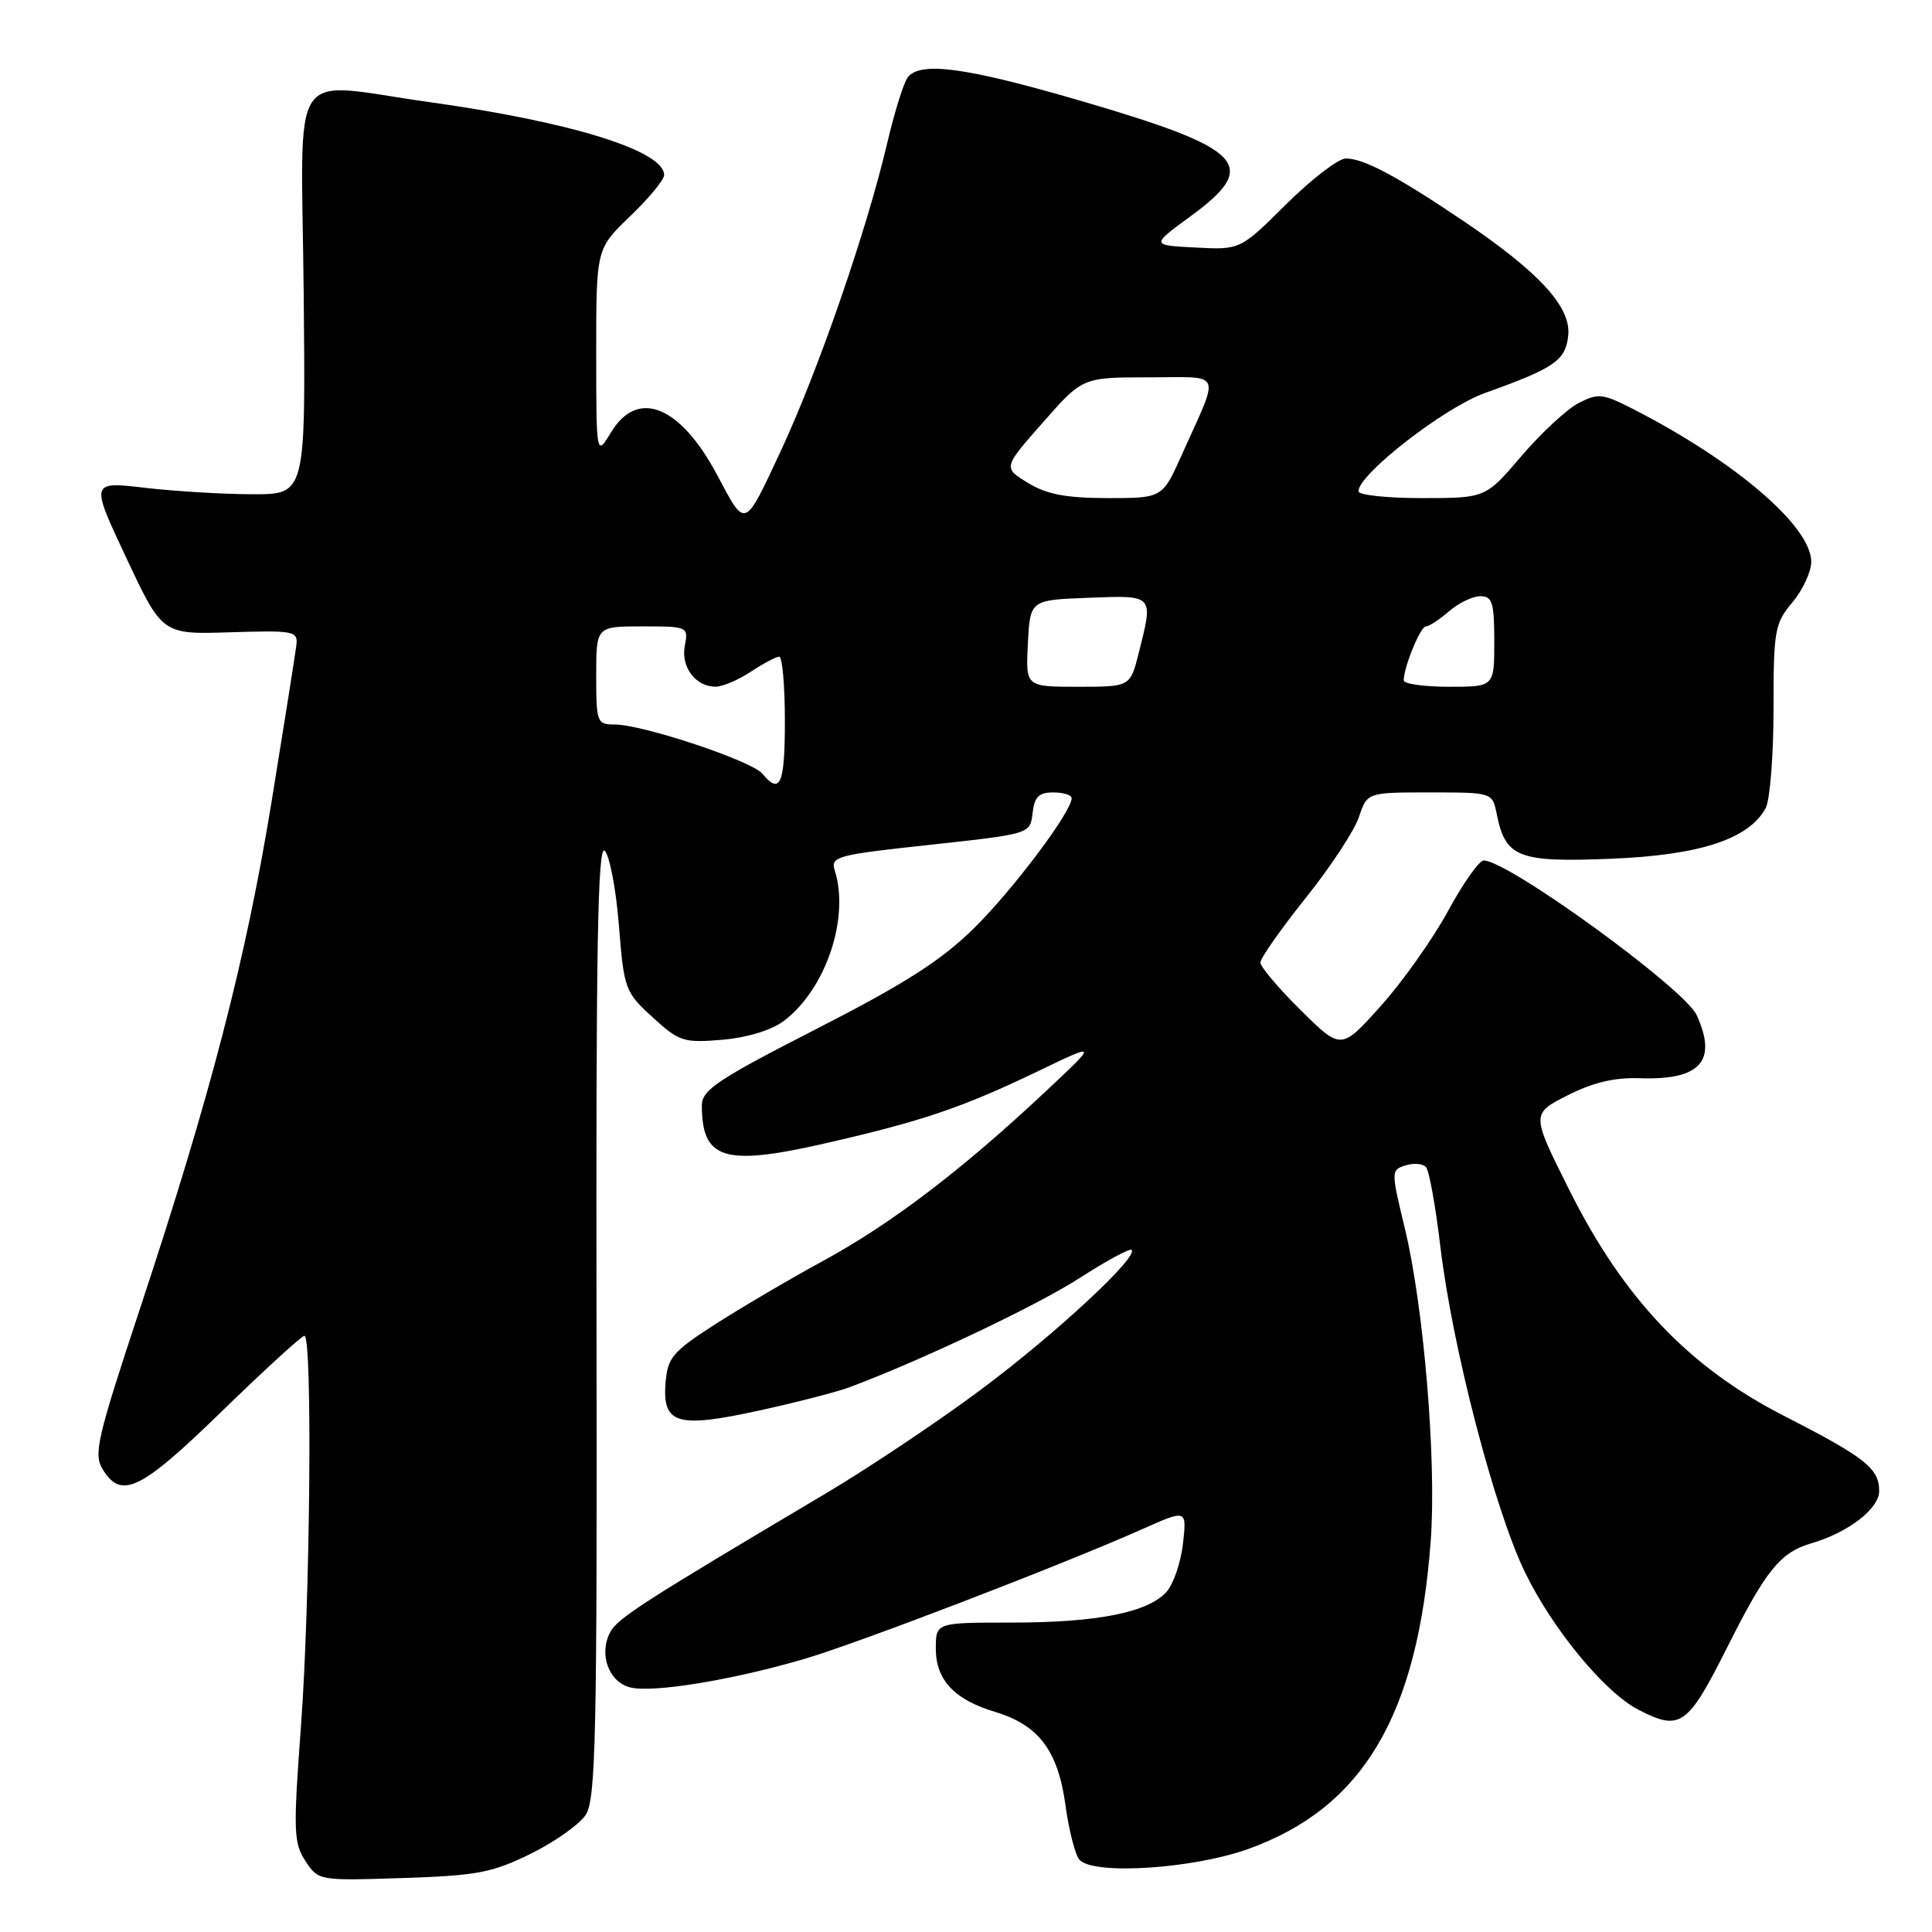 <?xml version="1.0" encoding="UTF-8" standalone="no"?>
<!DOCTYPE svg PUBLIC "-//W3C//DTD SVG 1.1//EN" "http://www.w3.org/Graphics/SVG/1.1/DTD/svg11.dtd" >
<svg xmlns="http://www.w3.org/2000/svg" xmlns:xlink="http://www.w3.org/1999/xlink" version="1.1" viewBox="0 0 256 256">
 <g >
 <path fill="currentColor"
d=" M 70.29 245.65 C 73.47 244.09 76.76 241.76 77.61 240.48 C 78.95 238.43 79.13 230.16 79.04 174.83 C 78.96 125.80 79.20 111.80 80.13 112.73 C 80.78 113.38 81.63 117.84 82.01 122.63 C 82.68 131.07 82.82 131.45 86.46 134.78 C 89.98 138.01 90.57 138.20 95.65 137.78 C 98.92 137.51 102.16 136.53 103.79 135.33 C 109.37 131.20 112.62 121.68 110.61 115.34 C 110.02 113.50 110.82 113.28 123.24 111.94 C 136.50 110.50 136.50 110.50 136.82 107.75 C 137.06 105.59 137.65 105.00 139.57 105.00 C 140.90 105.00 142.00 105.34 142.00 105.76 C 142.00 107.56 134.20 117.94 129.02 123.03 C 124.70 127.28 119.89 130.35 108.20 136.33 C 95.07 143.04 93.00 144.43 93.00 146.47 C 93.00 153.62 95.94 154.55 109.17 151.54 C 122.16 148.58 127.47 146.78 137.50 141.96 C 145.50 138.11 145.50 138.11 138.50 144.67 C 127.50 154.99 118.14 162.12 109.20 167.00 C 104.66 169.47 98.15 173.30 94.73 175.50 C 89.14 179.09 88.47 179.88 88.19 183.18 C 87.74 188.70 89.70 189.29 100.56 186.91 C 105.48 185.84 110.85 184.45 112.50 183.84 C 122.00 180.30 137.37 173.01 143.00 169.38 C 146.57 167.08 149.70 165.38 149.94 165.62 C 150.87 166.53 140.04 176.60 130.22 183.95 C 124.57 188.19 115.12 194.51 109.22 198.01 C 85.25 212.23 81.85 214.42 80.86 216.26 C 79.31 219.16 80.65 222.87 83.50 223.59 C 86.49 224.34 96.98 222.63 106.50 219.84 C 113.66 217.75 140.81 207.32 151.38 202.61 C 157.26 199.99 157.26 199.99 156.75 204.54 C 156.47 207.04 155.48 209.92 154.56 210.94 C 152.08 213.67 145.39 215.00 134.06 215.00 C 124.00 215.00 124.00 215.00 124.00 218.46 C 124.00 222.59 126.46 225.22 131.84 226.83 C 137.63 228.57 140.19 231.96 141.18 239.20 C 141.65 242.63 142.50 245.90 143.07 246.47 C 145.08 248.47 158.06 247.62 165.37 245.01 C 180.61 239.55 187.87 227.29 189.58 204.15 C 190.36 193.60 188.67 173.23 186.15 162.77 C 184.31 155.14 184.31 155.04 186.24 154.42 C 187.32 154.08 188.54 154.18 188.96 154.65 C 189.37 155.12 190.22 159.83 190.85 165.13 C 192.42 178.44 198.05 200.12 202.10 208.40 C 205.77 215.93 212.64 224.24 217.08 226.54 C 222.65 229.42 223.60 228.75 228.88 218.25 C 234.02 208.02 235.89 205.71 240.00 204.50 C 244.91 203.07 249.00 199.91 249.00 197.57 C 249.00 194.56 247.18 193.13 236.26 187.54 C 223.77 181.14 215.12 172.03 207.95 157.70 C 202.89 147.59 202.89 147.59 207.69 145.15 C 211.06 143.44 213.93 142.75 217.28 142.87 C 225.30 143.15 227.60 140.61 224.82 134.51 C 223.22 131.00 199.77 113.97 196.59 114.02 C 195.99 114.03 193.85 117.06 191.84 120.77 C 189.82 124.47 185.82 130.12 182.94 133.32 C 177.71 139.15 177.71 139.15 172.36 133.86 C 169.41 130.95 167.00 128.10 167.01 127.53 C 167.01 126.97 169.71 123.12 173.00 119.00 C 176.30 114.88 179.48 110.04 180.07 108.25 C 181.16 105.00 181.16 105.00 189.45 105.00 C 197.75 105.00 197.75 105.00 198.33 107.88 C 199.47 113.62 201.18 114.29 213.44 113.79 C 225.24 113.32 231.76 111.18 233.97 107.06 C 234.53 106.00 235.00 100.10 235.00 93.96 C 235.00 83.50 235.16 82.60 237.50 79.82 C 238.87 78.18 240.00 75.76 240.00 74.43 C 240.00 69.73 229.84 61.05 216.24 54.12 C 212.37 52.15 211.74 52.08 209.17 53.41 C 207.62 54.21 204.22 57.37 201.60 60.43 C 196.85 66.00 196.85 66.00 188.42 66.00 C 183.79 66.00 180.00 65.60 180.00 65.10 C 180.00 62.84 191.35 54.02 196.75 52.08 C 206.03 48.76 207.47 47.76 207.80 44.42 C 208.17 40.63 203.92 36.03 193.70 29.14 C 185.00 23.29 180.69 21.00 178.33 21.00 C 177.35 21.00 173.80 23.72 170.44 27.05 C 164.34 33.11 164.34 33.11 158.42 32.80 C 152.50 32.50 152.50 32.50 157.75 28.66 C 167.02 21.87 164.97 19.72 143.13 13.34 C 127.99 8.92 121.94 8.10 120.28 10.25 C 119.74 10.94 118.52 14.88 117.55 19.00 C 114.84 30.55 108.40 49.18 103.42 59.84 C 98.59 70.17 98.82 70.08 95.06 63.00 C 90.15 53.75 84.52 51.45 80.99 57.25 C 79.01 60.50 79.01 60.50 79.00 46.73 C 79.00 32.97 79.00 32.97 83.50 28.65 C 85.97 26.28 88.00 23.83 88.00 23.19 C 88.00 19.98 75.69 16.15 56.95 13.54 C 37.91 10.88 39.93 7.83 40.24 38.75 C 40.50 65.50 40.50 65.50 33.50 65.49 C 29.65 65.49 23.23 65.10 19.24 64.64 C 11.97 63.79 11.97 63.79 16.74 73.93 C 21.50 84.07 21.50 84.07 30.50 83.78 C 38.99 83.52 39.49 83.61 39.27 85.50 C 39.14 86.60 37.66 95.91 35.99 106.20 C 32.57 127.14 27.93 145.04 18.58 173.31 C 12.82 190.73 12.36 192.71 13.64 194.75 C 16.11 198.71 18.66 197.46 29.40 187.00 C 35.06 181.50 39.98 177.00 40.34 177.00 C 41.42 177.00 41.10 212.29 39.88 228.73 C 38.85 242.62 38.90 244.20 40.47 246.59 C 42.18 249.20 42.23 249.21 53.34 248.85 C 63.15 248.53 65.20 248.15 70.29 245.65 Z  M 101.01 102.51 C 99.59 100.81 85.15 96.00 81.45 96.00 C 79.10 96.00 79.00 95.73 79.00 89.50 C 79.00 83.00 79.00 83.00 85.12 83.00 C 91.14 83.00 91.23 83.04 90.74 85.56 C 90.20 88.39 92.17 91.00 94.82 90.99 C 95.74 90.99 97.85 90.09 99.50 89.00 C 101.15 87.91 102.84 87.01 103.25 87.01 C 103.66 87.00 104.00 90.83 104.00 95.50 C 104.00 103.94 103.39 105.38 101.01 102.51 Z  M 136.20 85.25 C 136.50 79.50 136.50 79.50 144.25 79.21 C 152.96 78.88 152.85 78.75 150.88 86.56 C 149.76 91.00 149.76 91.00 142.83 91.00 C 135.90 91.00 135.90 91.00 136.20 85.25 Z  M 186.00 90.15 C 186.00 88.40 188.22 83.00 188.94 83.00 C 189.36 83.00 190.73 82.10 192.00 81.00 C 193.27 79.90 195.14 79.00 196.15 79.00 C 197.74 79.00 198.00 79.83 198.00 85.00 C 198.00 91.00 198.00 91.00 192.00 91.00 C 188.70 91.00 186.00 90.62 186.00 90.15 Z  M 136.20 63.98 C 132.91 61.97 132.91 61.97 138.18 55.99 C 143.44 50.00 143.44 50.00 152.20 50.00 C 162.18 50.00 161.70 48.87 156.60 60.25 C 154.03 66.00 154.03 66.00 146.76 66.00 C 141.25 65.99 138.70 65.51 136.20 63.98 Z "/>
</g>
</svg>